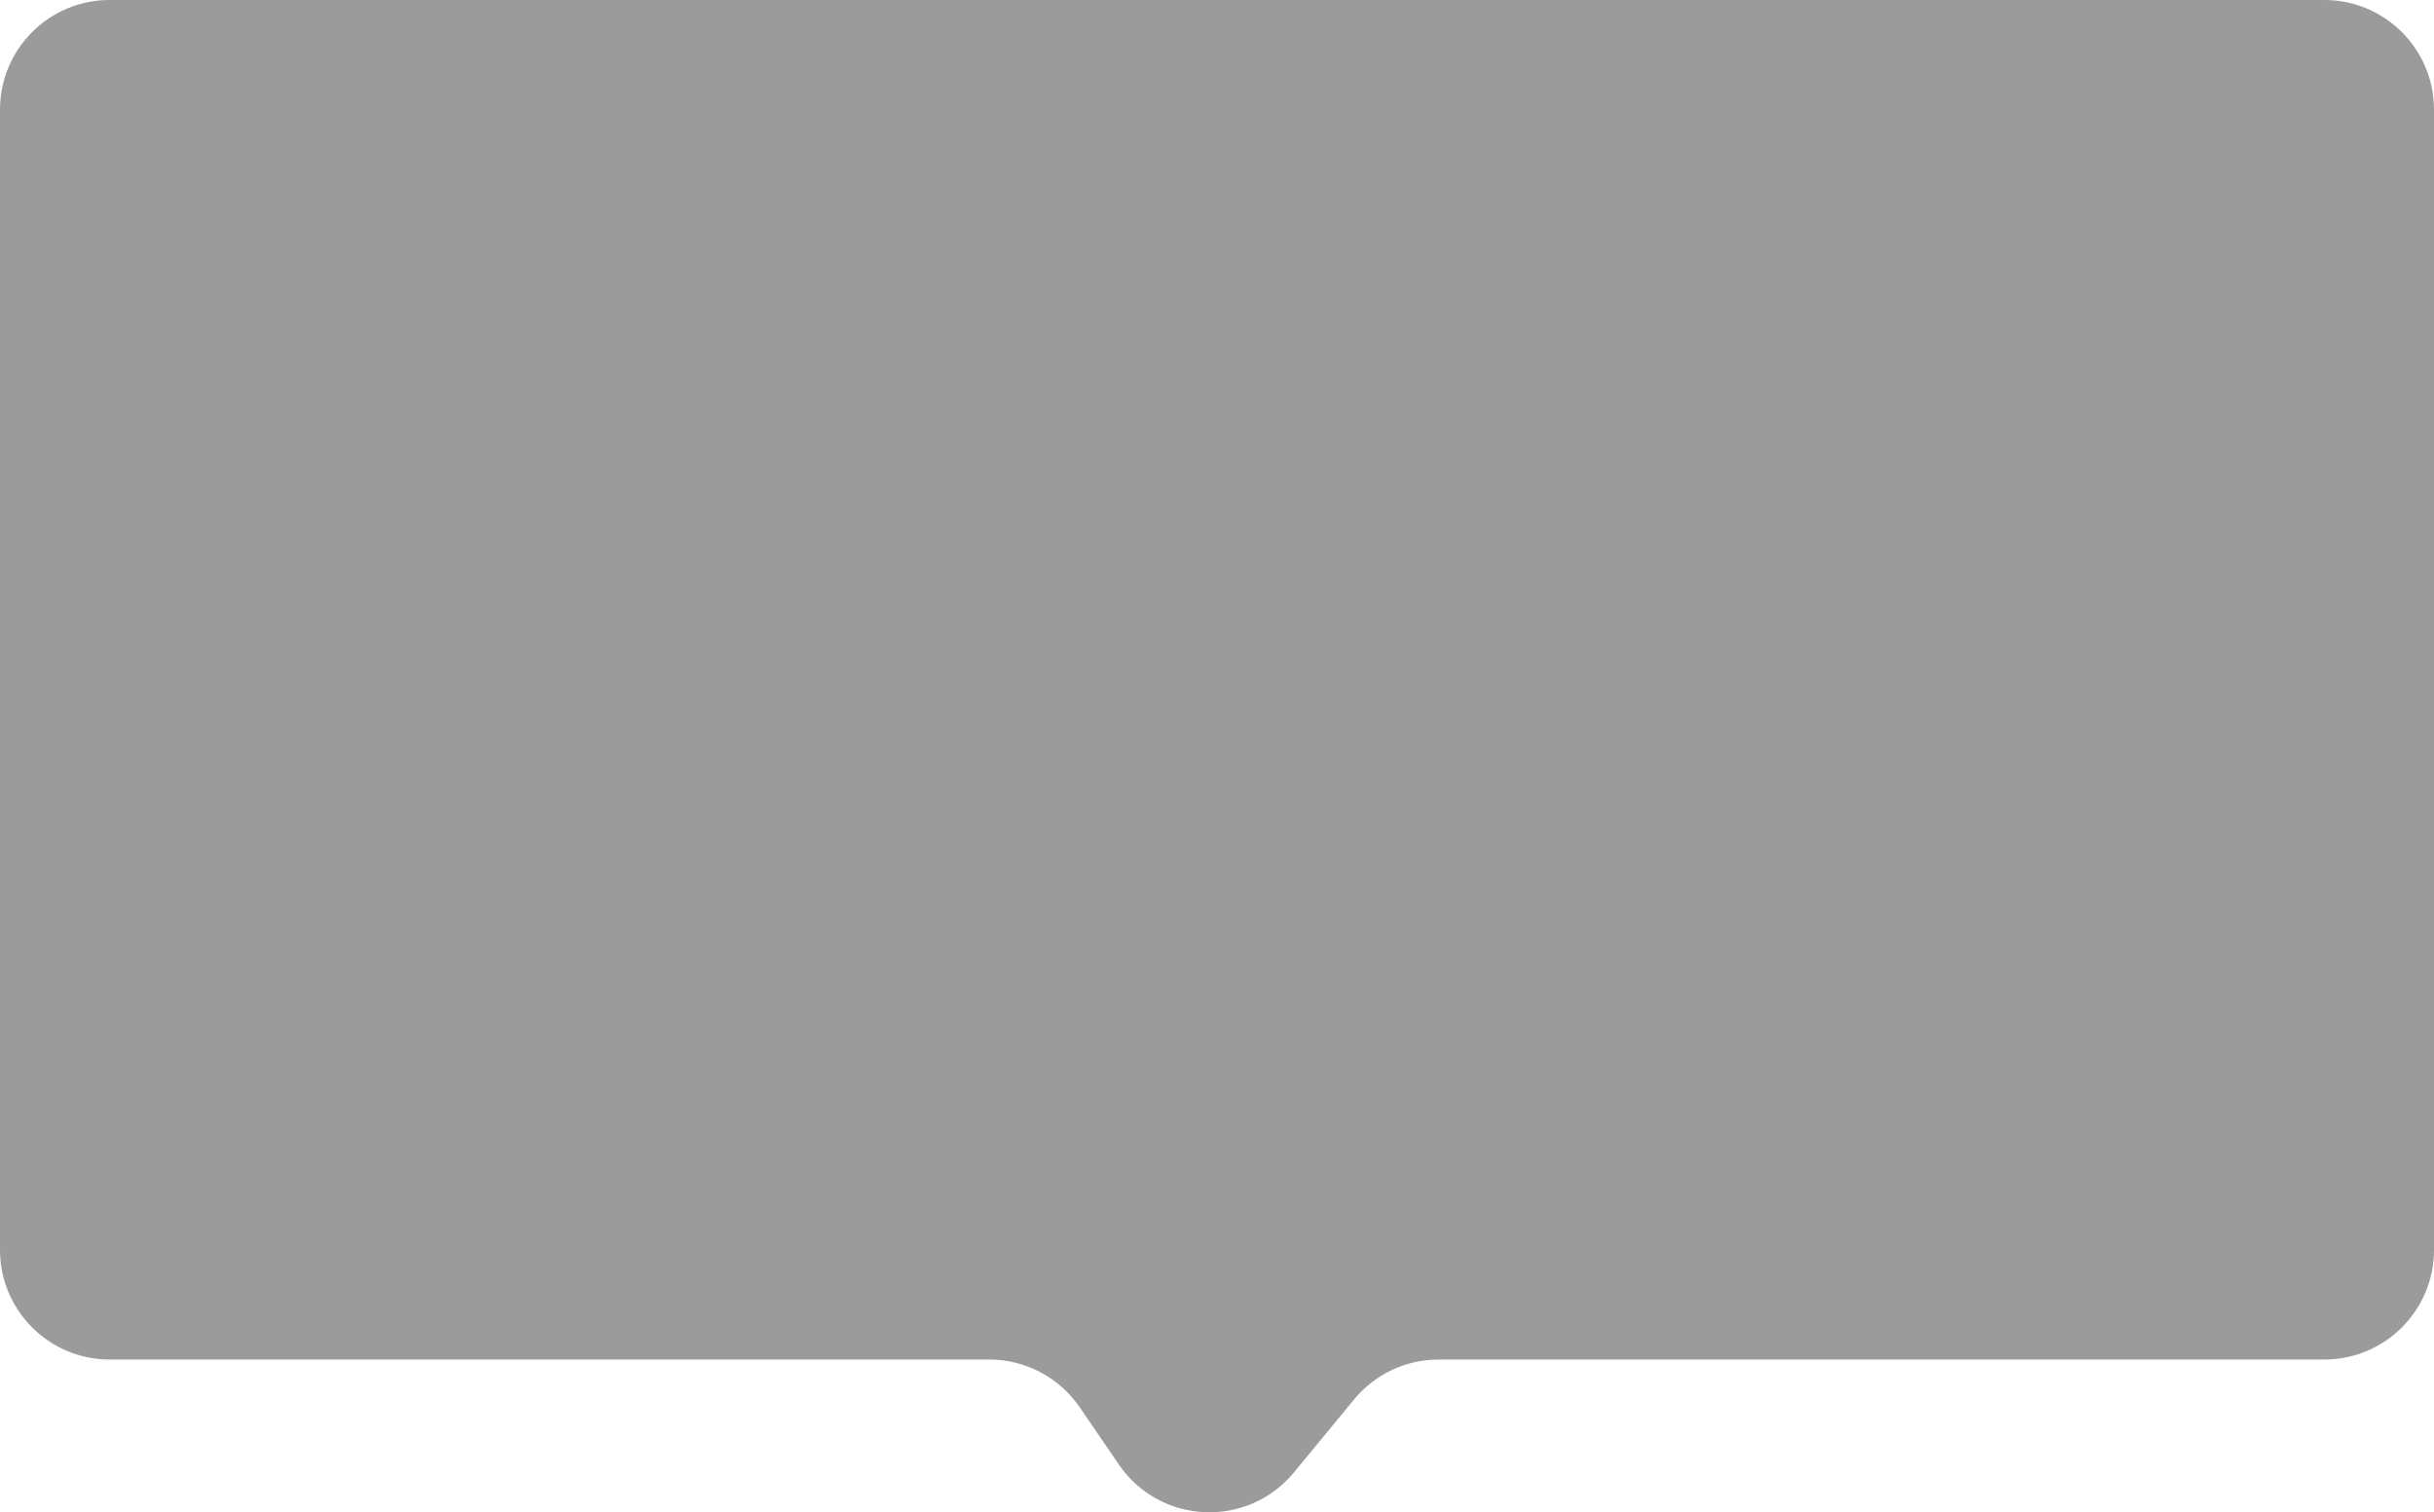 <svg width="111" height="68.967" viewBox="0 0 111 68.967" fill="none" xmlns="http://www.w3.org/2000/svg" xmlns:xlink="http://www.w3.org/1999/xlink">
	<desc>
			Created with Pixso.
	</desc>
	<path d="M5 0L106 0C108.761 0 111 2.239 111 5L111 57C111 59.761 108.761 62 106 62L65.609 62C64.115 62 62.7 62.668 61.75 63.821L59.012 67.145C56.895 69.715 52.905 69.537 51.025 66.789L49.239 64.177C48.307 62.815 46.763 62 45.112 62L5 62C2.239 62 0 59.761 0 57L0 5C0 2.239 2.239 0 5 0Z" fill-rule="evenodd" fill="#383838" fill-opacity="0.5"/>
	<defs/>
</svg>
